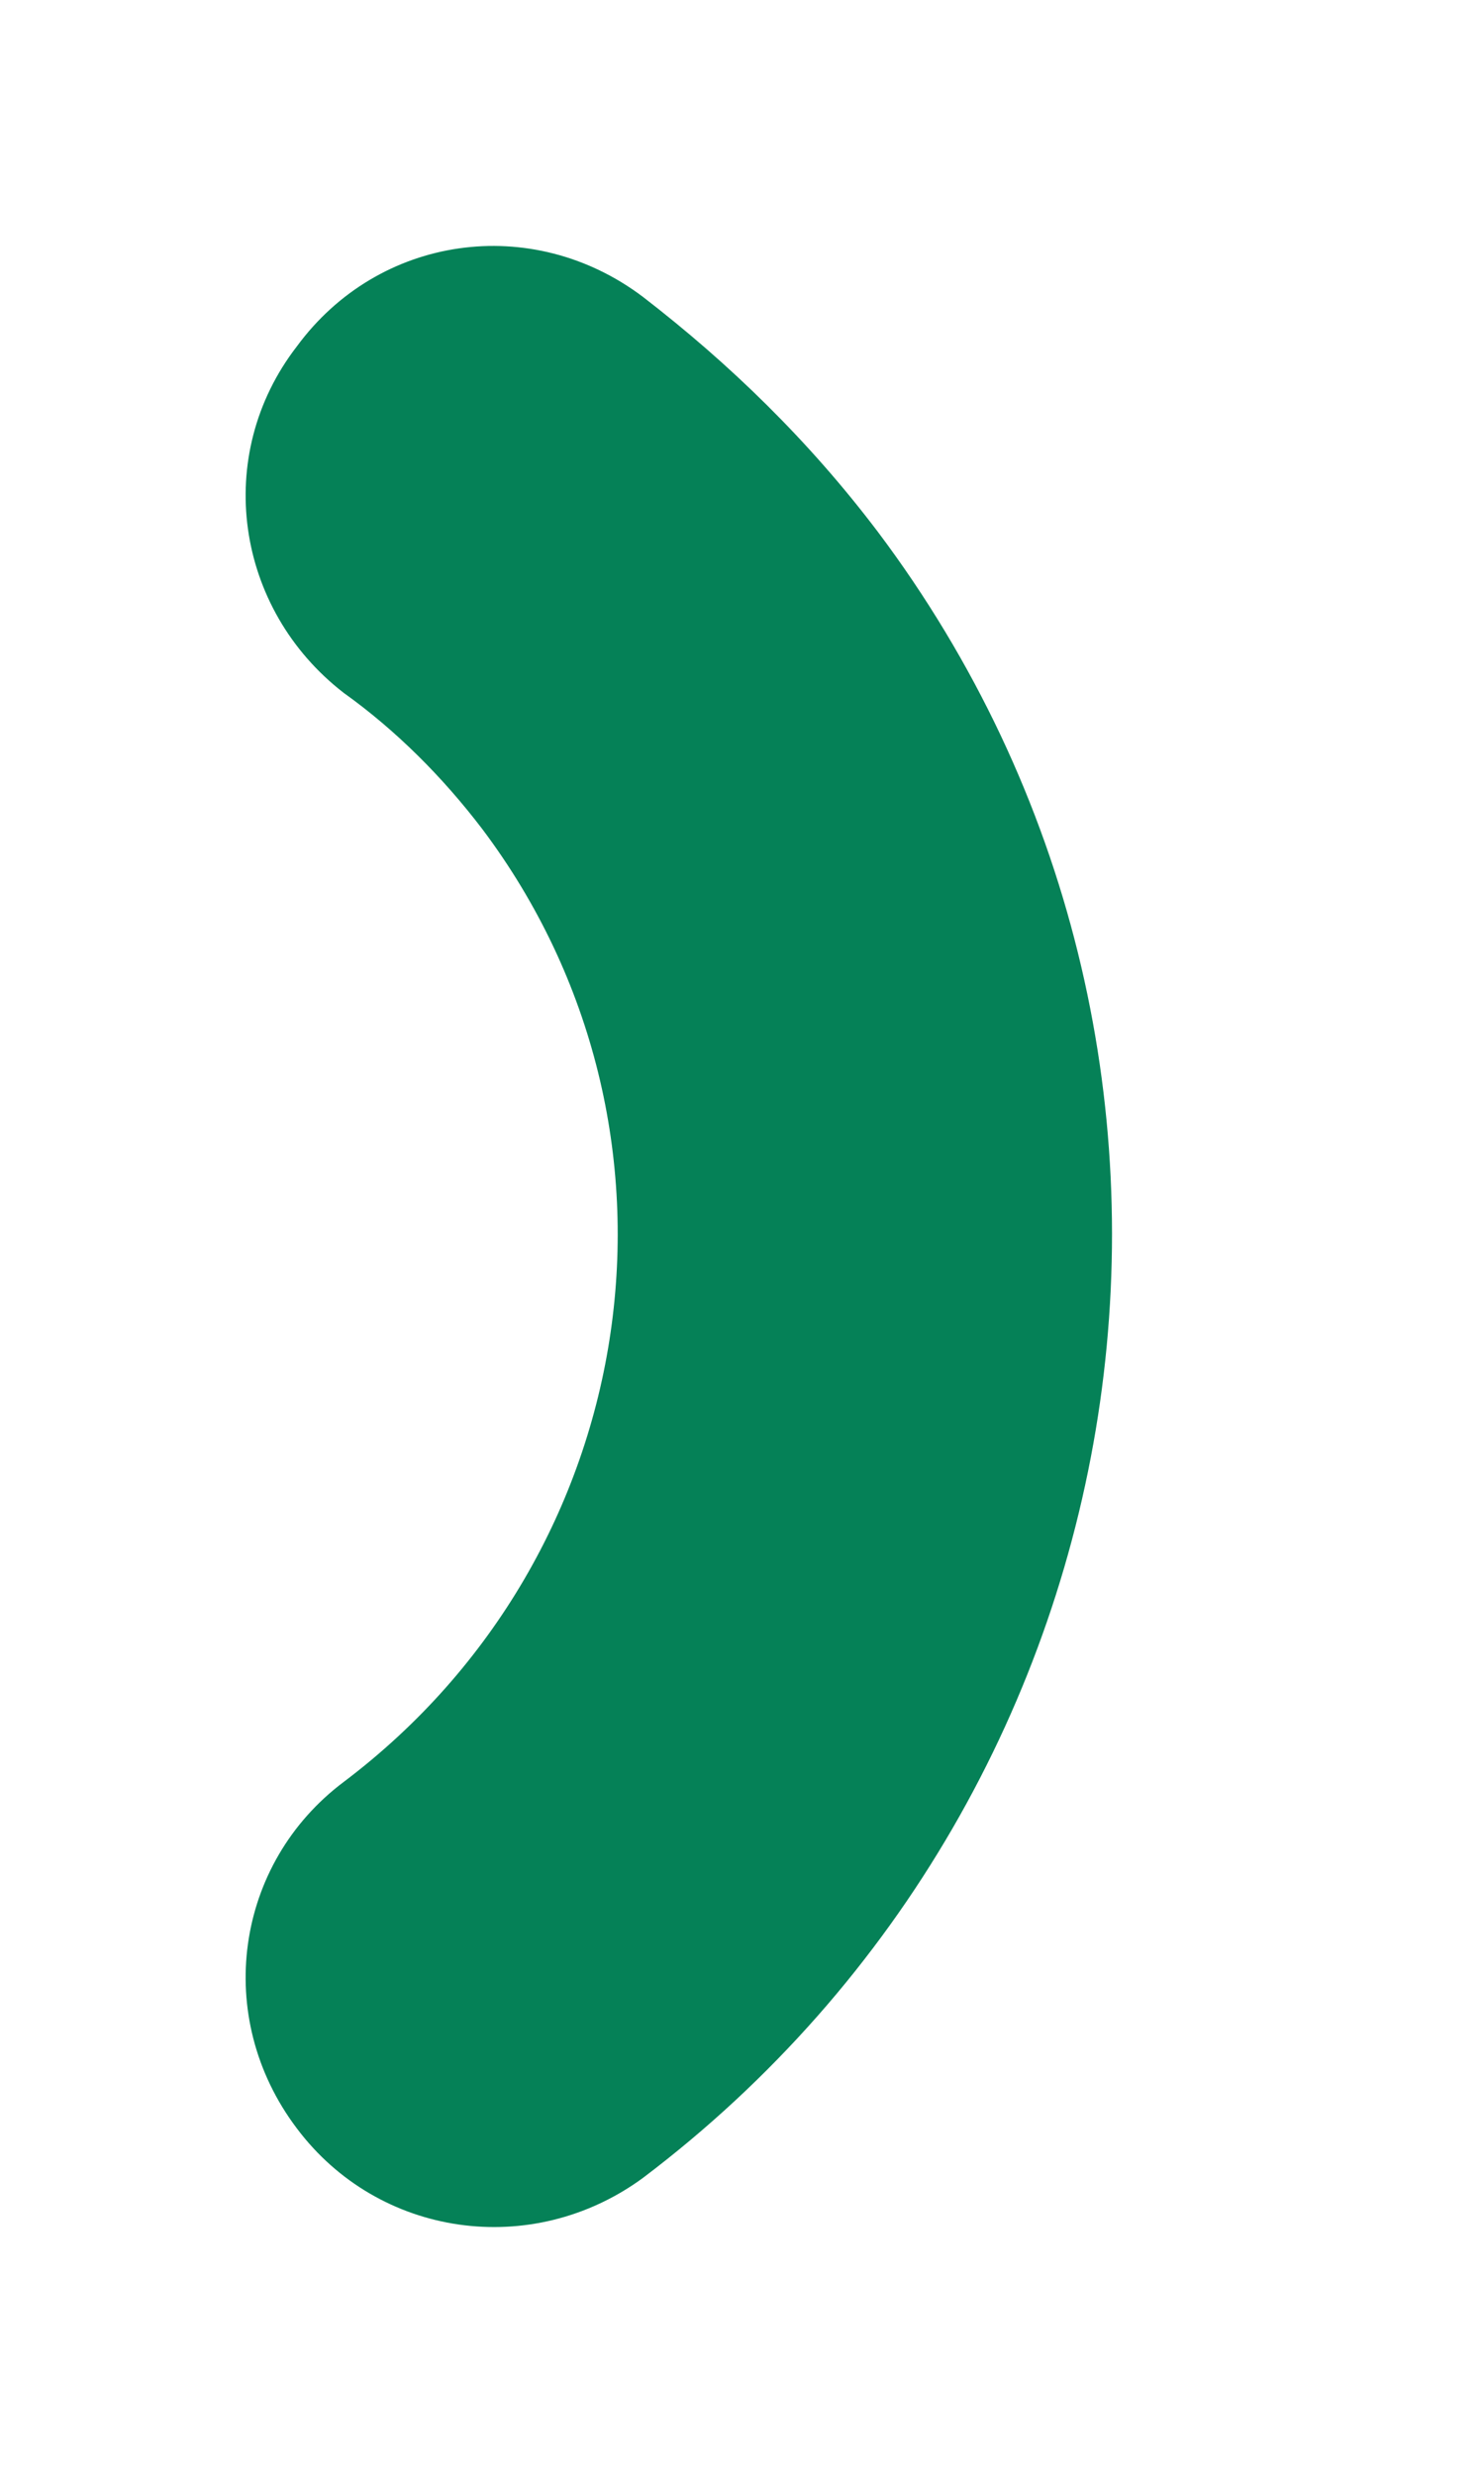 <svg xmlns="http://www.w3.org/2000/svg" xmlns:xlink="http://www.w3.org/1999/xlink" width="6" height="10" viewBox="0 0 6 10" fill="none" style="transform:rotate(180deg)">
	<desc>
			Created with Pixso.
	</desc>
	<defs/>
	<path id="路径" d="M1.2 8.6C1.53 9.04 2.15 9.13 2.6 8.8C4.69 7.22 5.12 4.24 3.55 2.15C3.27 1.78 2.95 1.47 2.6 1.2C2.15 0.86 1.53 0.95 1.2 1.4C0.86 1.84 0.95 2.46 1.39 2.8C1.6 2.95 1.79 3.14 1.95 3.35C2.86 4.56 2.61 6.28 1.39 7.2C0.95 7.53 0.86 8.15 1.2 8.6Z" fill="#058157" fill-opacity="1" fill-rule="evenodd"/>
	</svg>